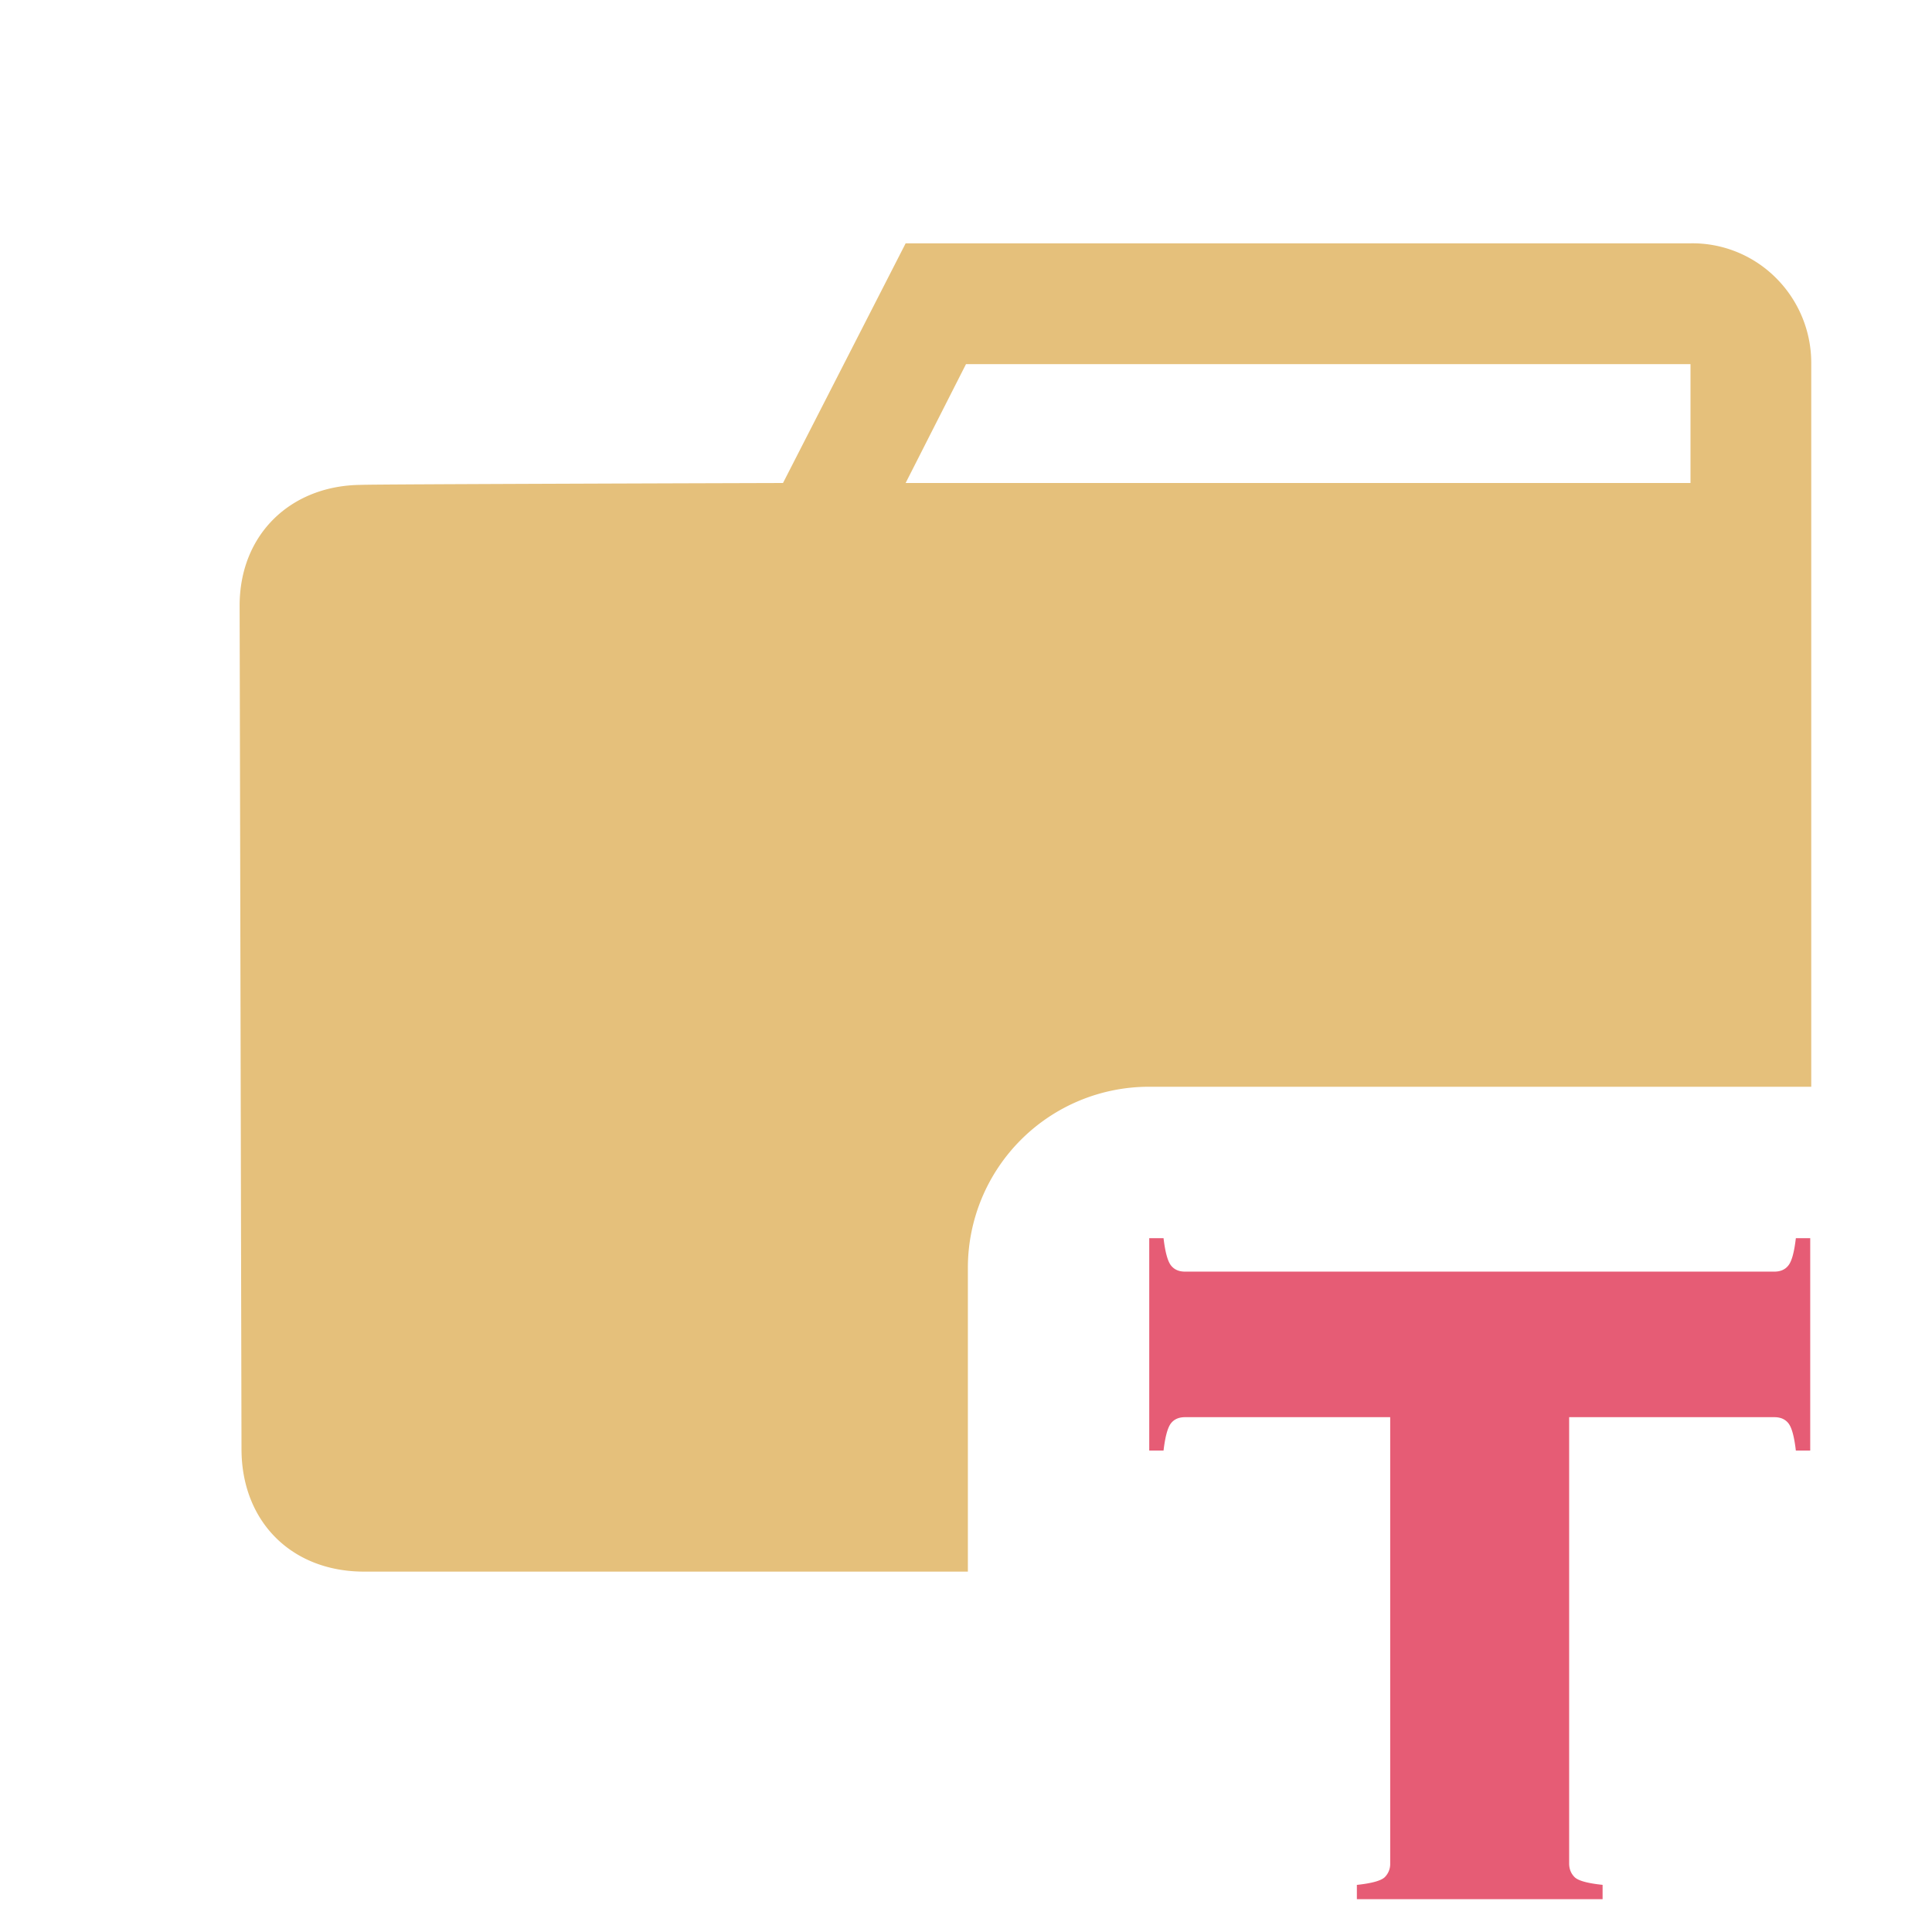 <svg stroke-miterlimit="10" viewBox="0 0 32 32" xmlns="http://www.w3.org/2000/svg" clip-rule="evenodd"
  stroke-linecap="round" stroke-linejoin="round">
  <path
    d="M15 4.031L12.969 8S6 8.02 6 8.031c-1.172 0-2.031.81-2.031 2L4 24c0 1.194.821 2.031 2.031 2.031h10V21a3 3 0 013-3H30V6a1.987 1.987 0 00-.594-1.406A1.957 1.957 0 0028 4.03H15zm1 2h12V8H15l1-1.969z"
    fill="#e5c07b" />
  <path
    d="M22.473 31.22c.25-.027.405-.07.465-.13a.308.308 0 00.088-.227v-7.39h-3.399c-.105 0-.184.036-.237.108-.052.073-.092.22-.118.445h-.237v-3.518h.237c.026.224.066.372.118.445.053.072.132.109.237.109h9.763c.105 0 .184-.037.237-.11.053-.072.092-.22.118-.444h.238v3.518h-.238c-.026-.224-.065-.372-.118-.445-.053-.072-.132-.108-.237-.108h-3.4v7.39c0 .093.03.168.09.228.059.059.214.102.464.128v.237h-4.07v-.237z"
    fill="#e65c75" />
</svg>

